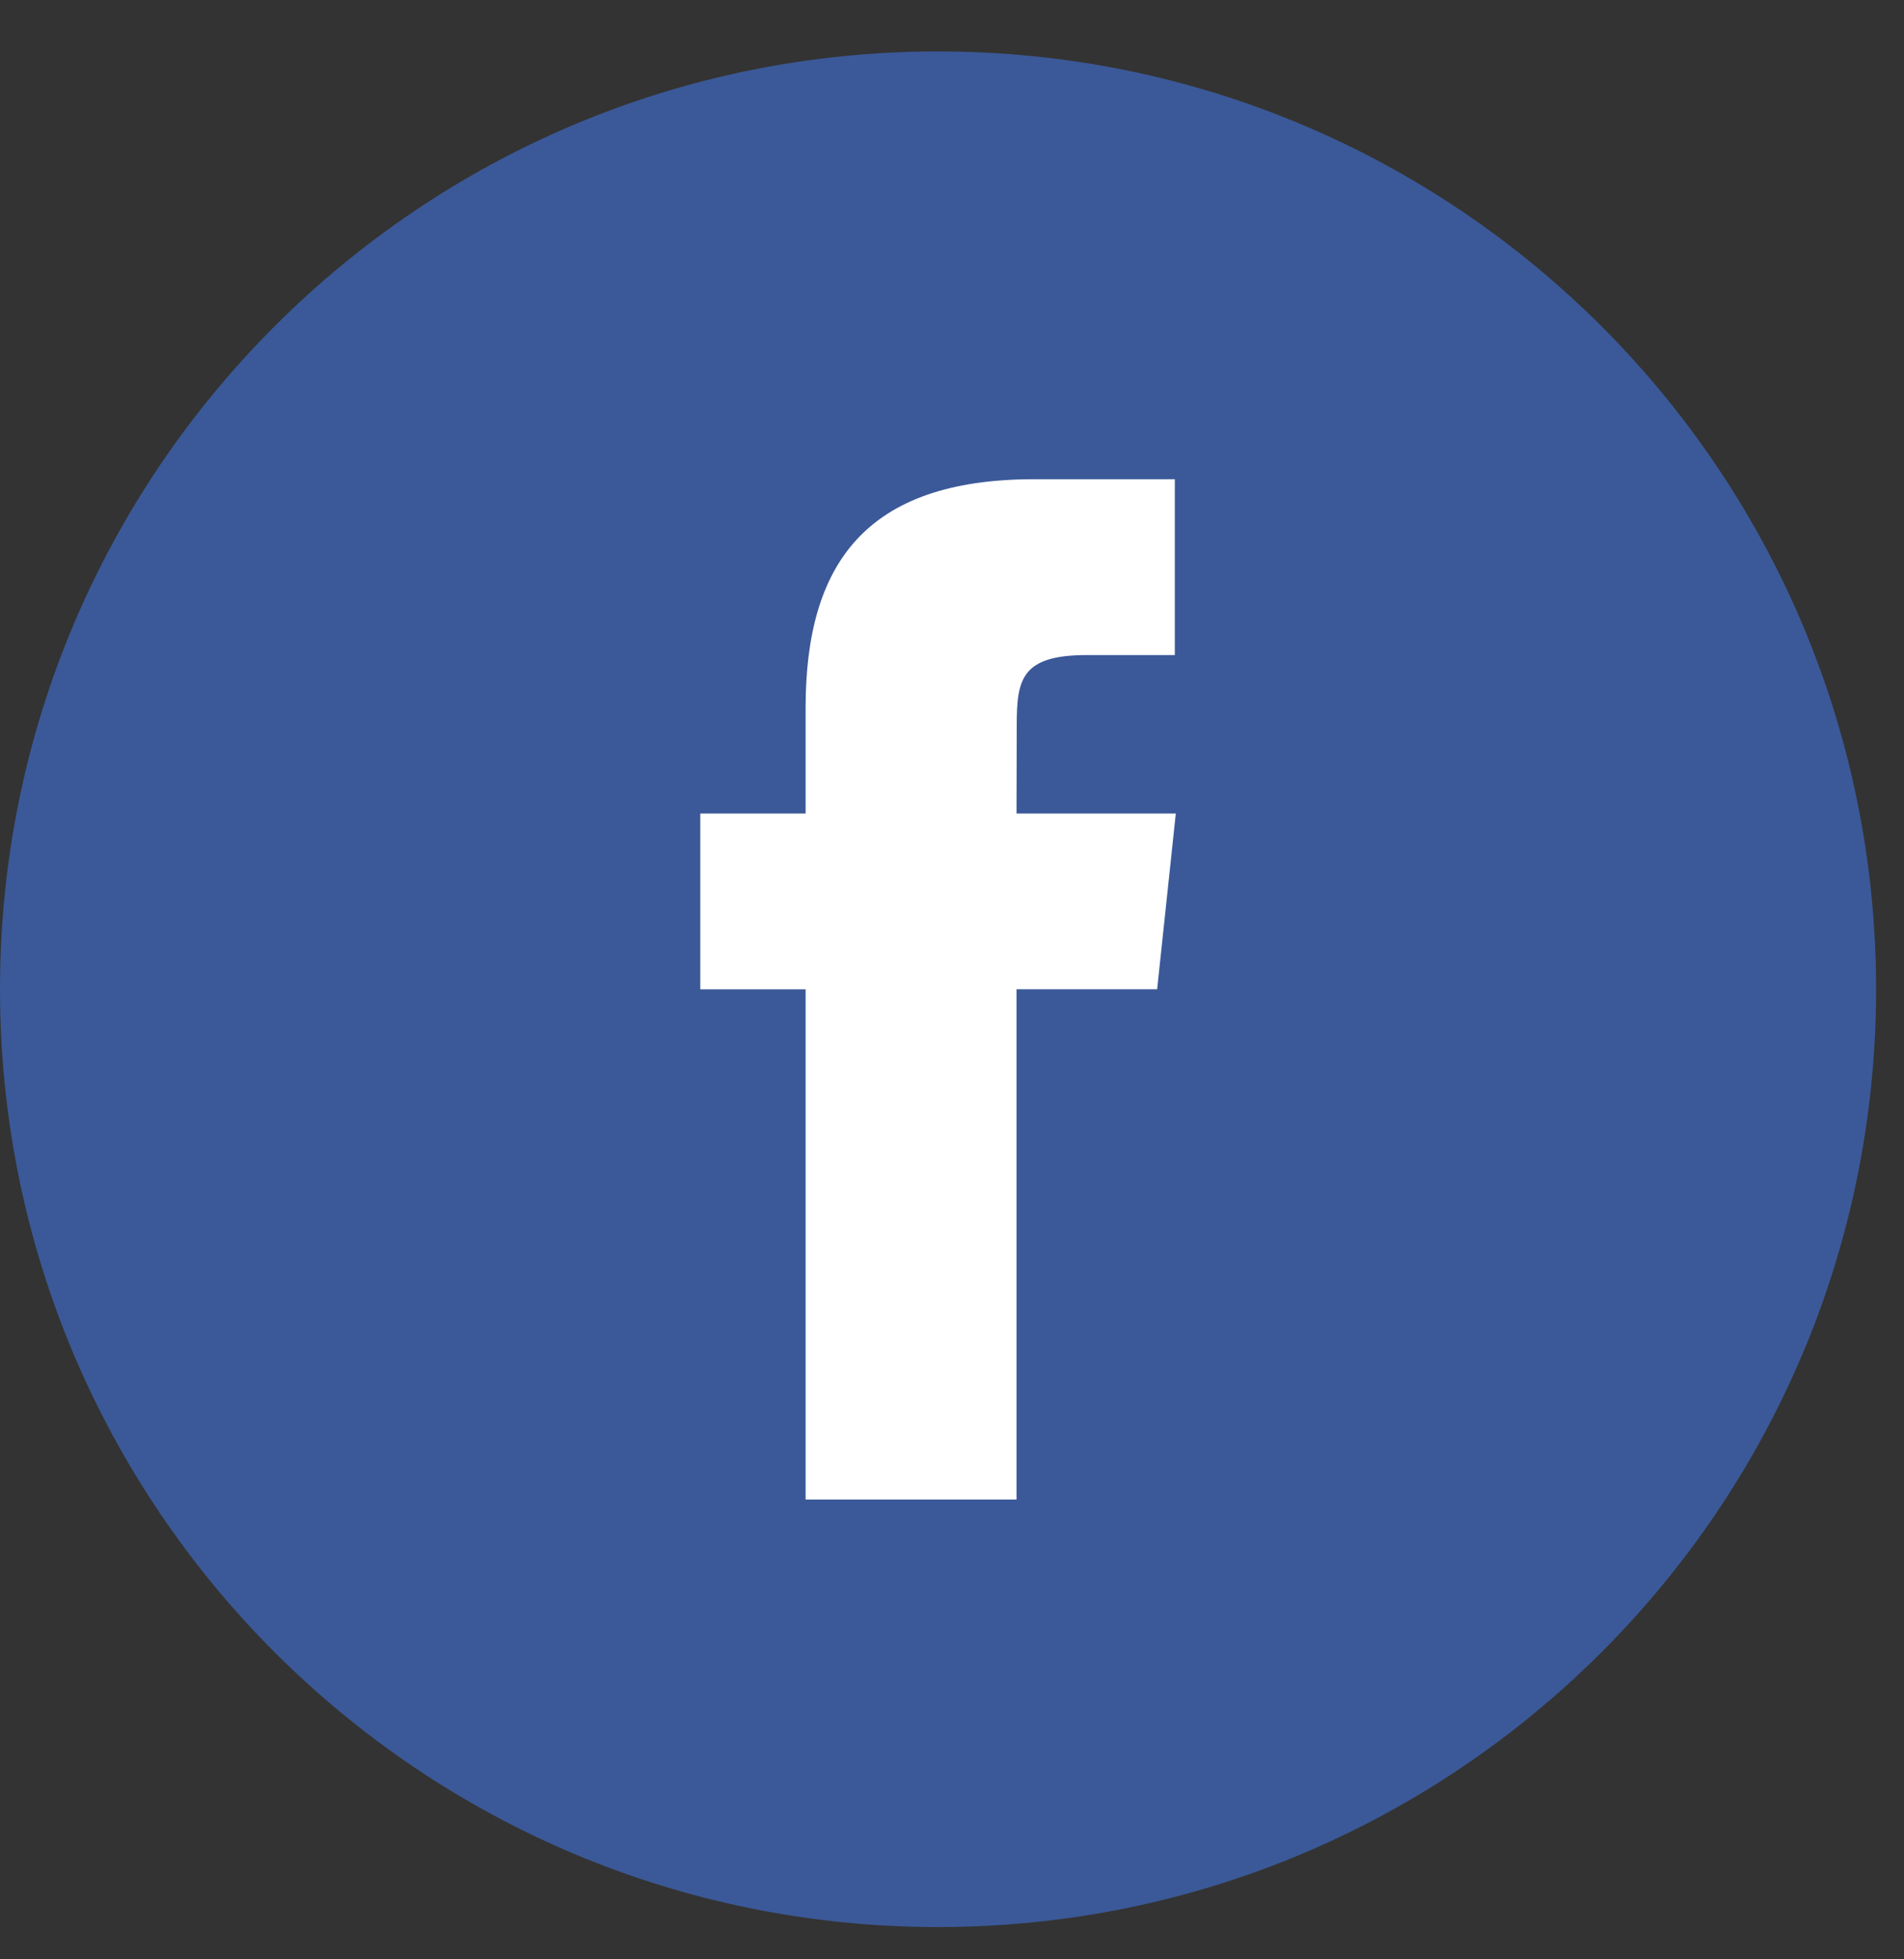 <svg width="35" height="36" viewBox="0 0 35 36" fill="none" xmlns="http://www.w3.org/2000/svg">
<rect x="0" y="0" width="35" height="36" fill="#333333" stroke="none"/>
<g id="facebook">
<path id="Facebook" fill-rule="evenodd" clip-rule="evenodd" d="M0 18.176C0 8.66 7.72 0.945 17.244 0.945C26.767 0.945 34.487 8.66 34.487 18.176C34.487 27.693 26.767 35.407 17.244 35.407C7.72 35.407 0 27.693 0 18.176Z" fill="#3B5998"/>
<path id="Path" fill-rule="evenodd" clip-rule="evenodd" d="M18.686 27.552V18.177H21.271L21.614 14.947H18.686L18.69 13.33C18.69 12.487 18.77 12.036 19.979 12.036H21.596V8.805H19.009C15.903 8.805 14.809 10.372 14.809 13.008V14.947H12.873V18.178H14.809V27.552H18.686Z" fill="white"/>
</g>
</svg>
